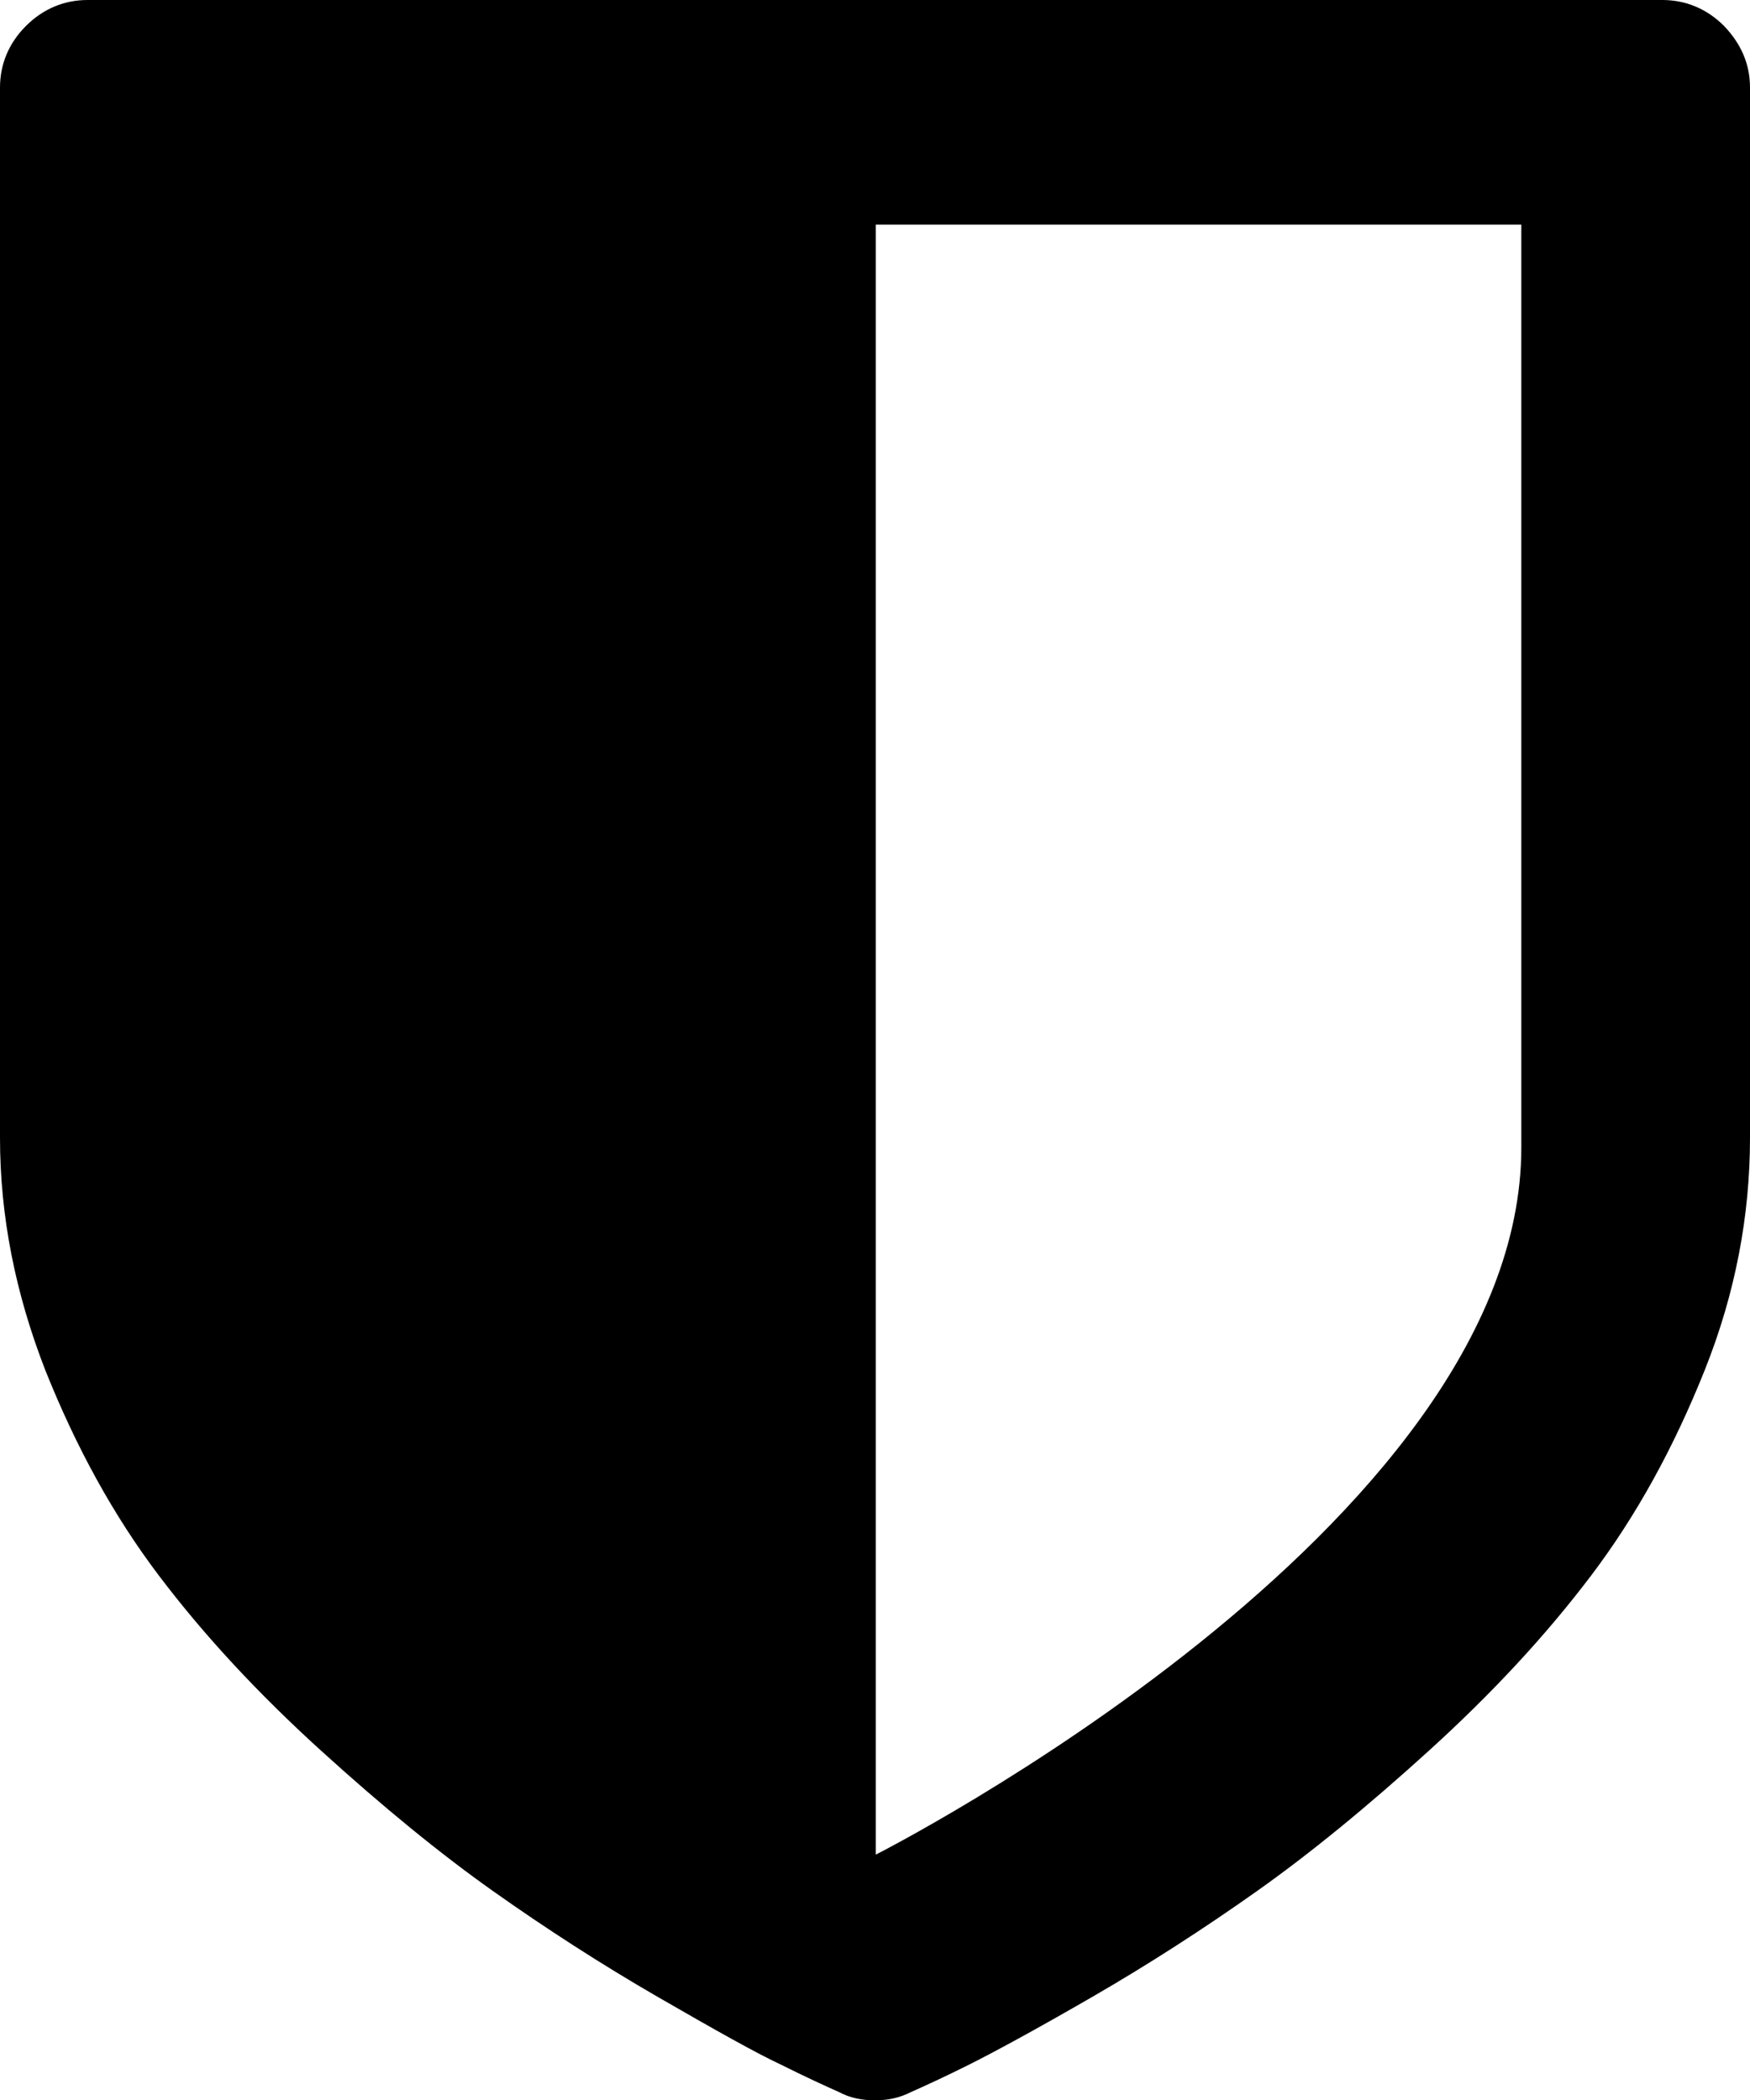 <?xml version="1.0" encoding="utf-8"?>
<!-- Generator: Adobe Illustrator 27.3.1, SVG Export Plug-In . SVG Version: 6.00 Build 0)  -->
<svg version="1.1" id="Layer_1" xmlns="http://www.w3.org/2000/svg" xmlns:xlink="http://www.w3.org/1999/xlink" x="0px" y="0px"
	 viewBox="0 0 215.8 259" style="enable-background:new 0 0 215.8 259;" xml:space="preserve">
<path d="M212.6,3.2C210.5,1.1,207.9,0,205,0H10.8C7.9,0,5.3,1.1,3.2,3.2S0,7.9,0,10.8v129.5c0,9.7,1.9,19.2,5.6,28.7
	c3.8,9.5,8.4,17.9,14,25.3c5.6,7.4,12.2,14.5,19.9,21.5s14.8,12.8,21.3,17.4c6.5,4.6,13.3,9,20.4,13.1s12.1,6.9,15.1,8.3
	c3,1.5,5.4,2.6,7.2,3.4c1.3,0.7,2.8,1,4.4,1s3-0.3,4.4-1c1.8-0.8,4.2-1.9,7.2-3.4c3-1.5,8-4.2,15.1-8.3s13.9-8.5,20.4-13.1
	s13.6-10.4,21.3-17.4c7.7-7,14.3-14.1,19.9-21.5s10.2-15.8,14-25.3s5.6-19.1,5.6-28.7V10.8C215.8,7.9,214.7,5.4,212.6,3.2z
	 M187.6,141.5c0,46.9-79.6,87.2-79.6,87.2v-201h79.6C187.6,27.8,187.6,94.6,187.6,141.5z"/>
</svg>
